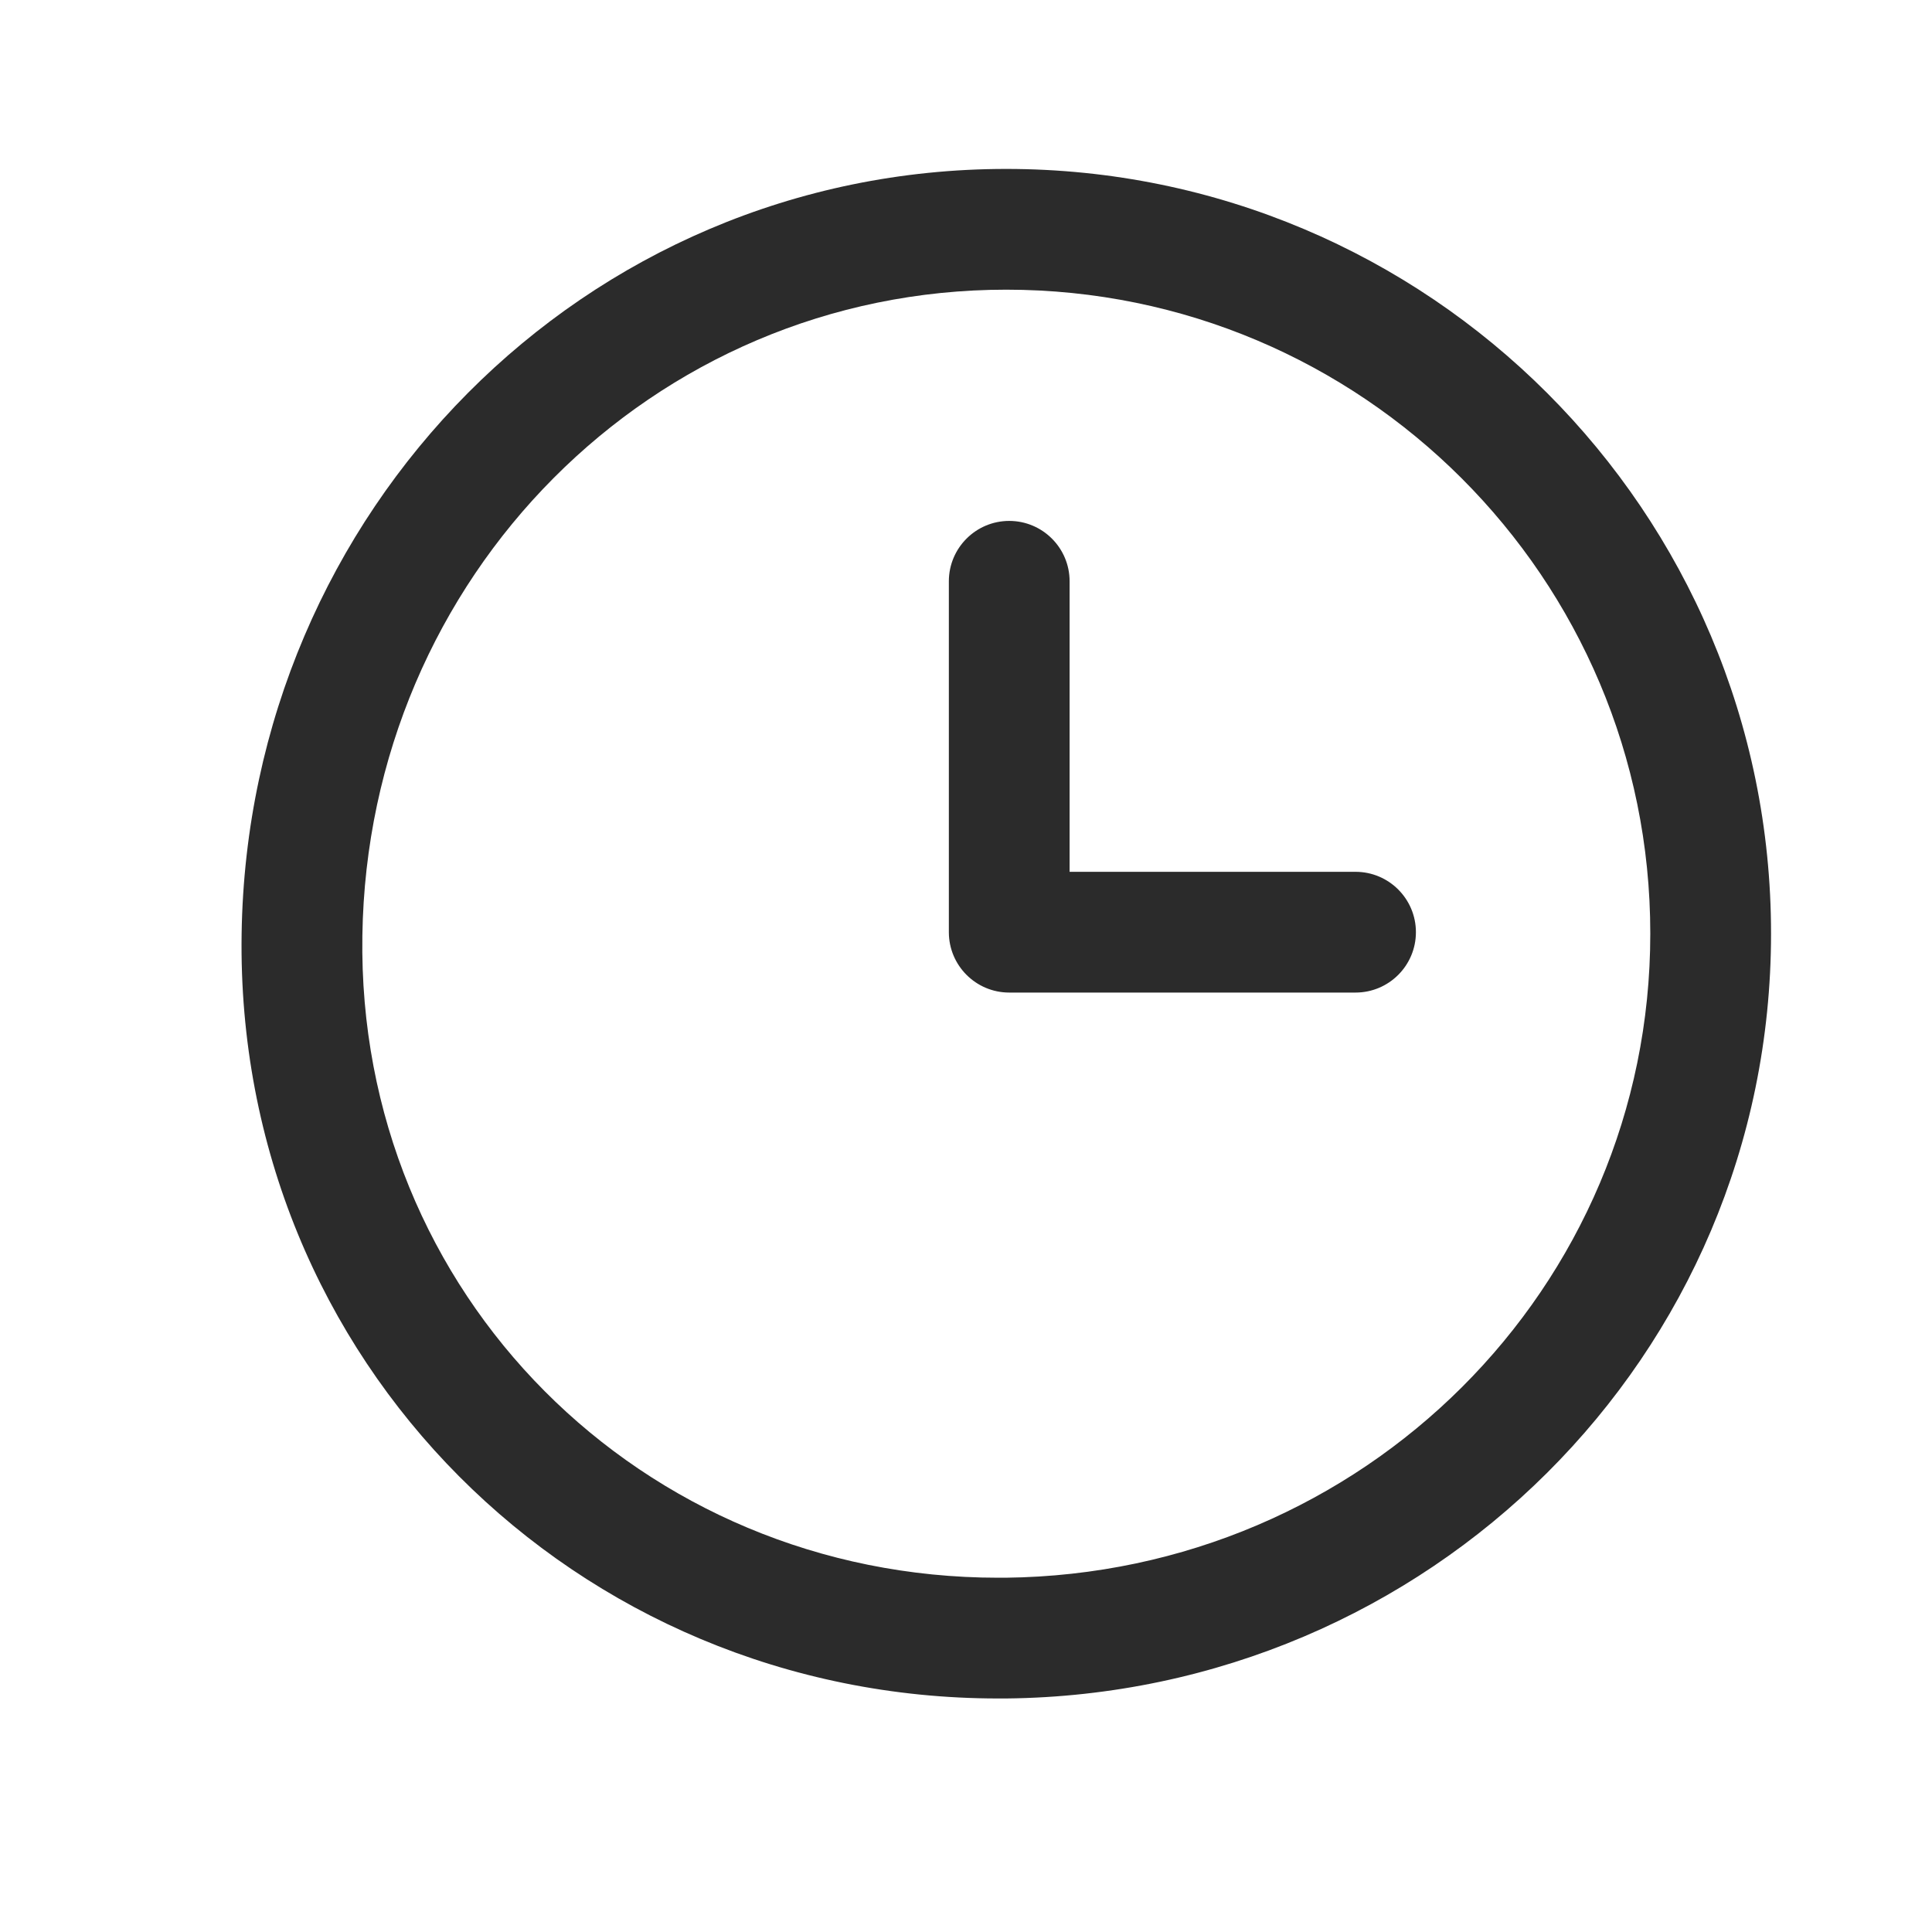 <svg width="16" height="16" viewBox="0 0 16 16" fill="none" xmlns="http://www.w3.org/2000/svg">
<path fill-rule="evenodd" clip-rule="evenodd" d="M3.001 7.748L3.001 7.749C2.955 10.717 5.316 13.066 8.266 13.066H8.328C11.288 13.033 13.667 10.668 13.667 7.732V7.732C13.668 4.788 11.279 2.399 8.333 2.399C5.402 2.399 3.045 4.777 3.001 7.748ZM8.333 14.066H8.266C4.768 14.066 1.947 11.27 2.001 7.733C2.053 4.235 4.836 1.399 8.333 1.399C11.831 1.399 14.668 4.235 14.667 7.732C14.667 11.232 11.831 14.03 8.333 14.066ZM8.358 4.314C8.634 4.314 8.858 4.538 8.858 4.814V7.22H11.226C11.502 7.22 11.726 7.444 11.726 7.72C11.726 7.996 11.502 8.22 11.226 8.22H8.363C8.362 8.22 8.36 8.22 8.358 8.22C8.082 8.22 7.858 7.996 7.858 7.72V7.72V4.814C7.858 4.538 8.082 4.314 8.358 4.314Z" fill="#2B2B2B"/>
</svg>
